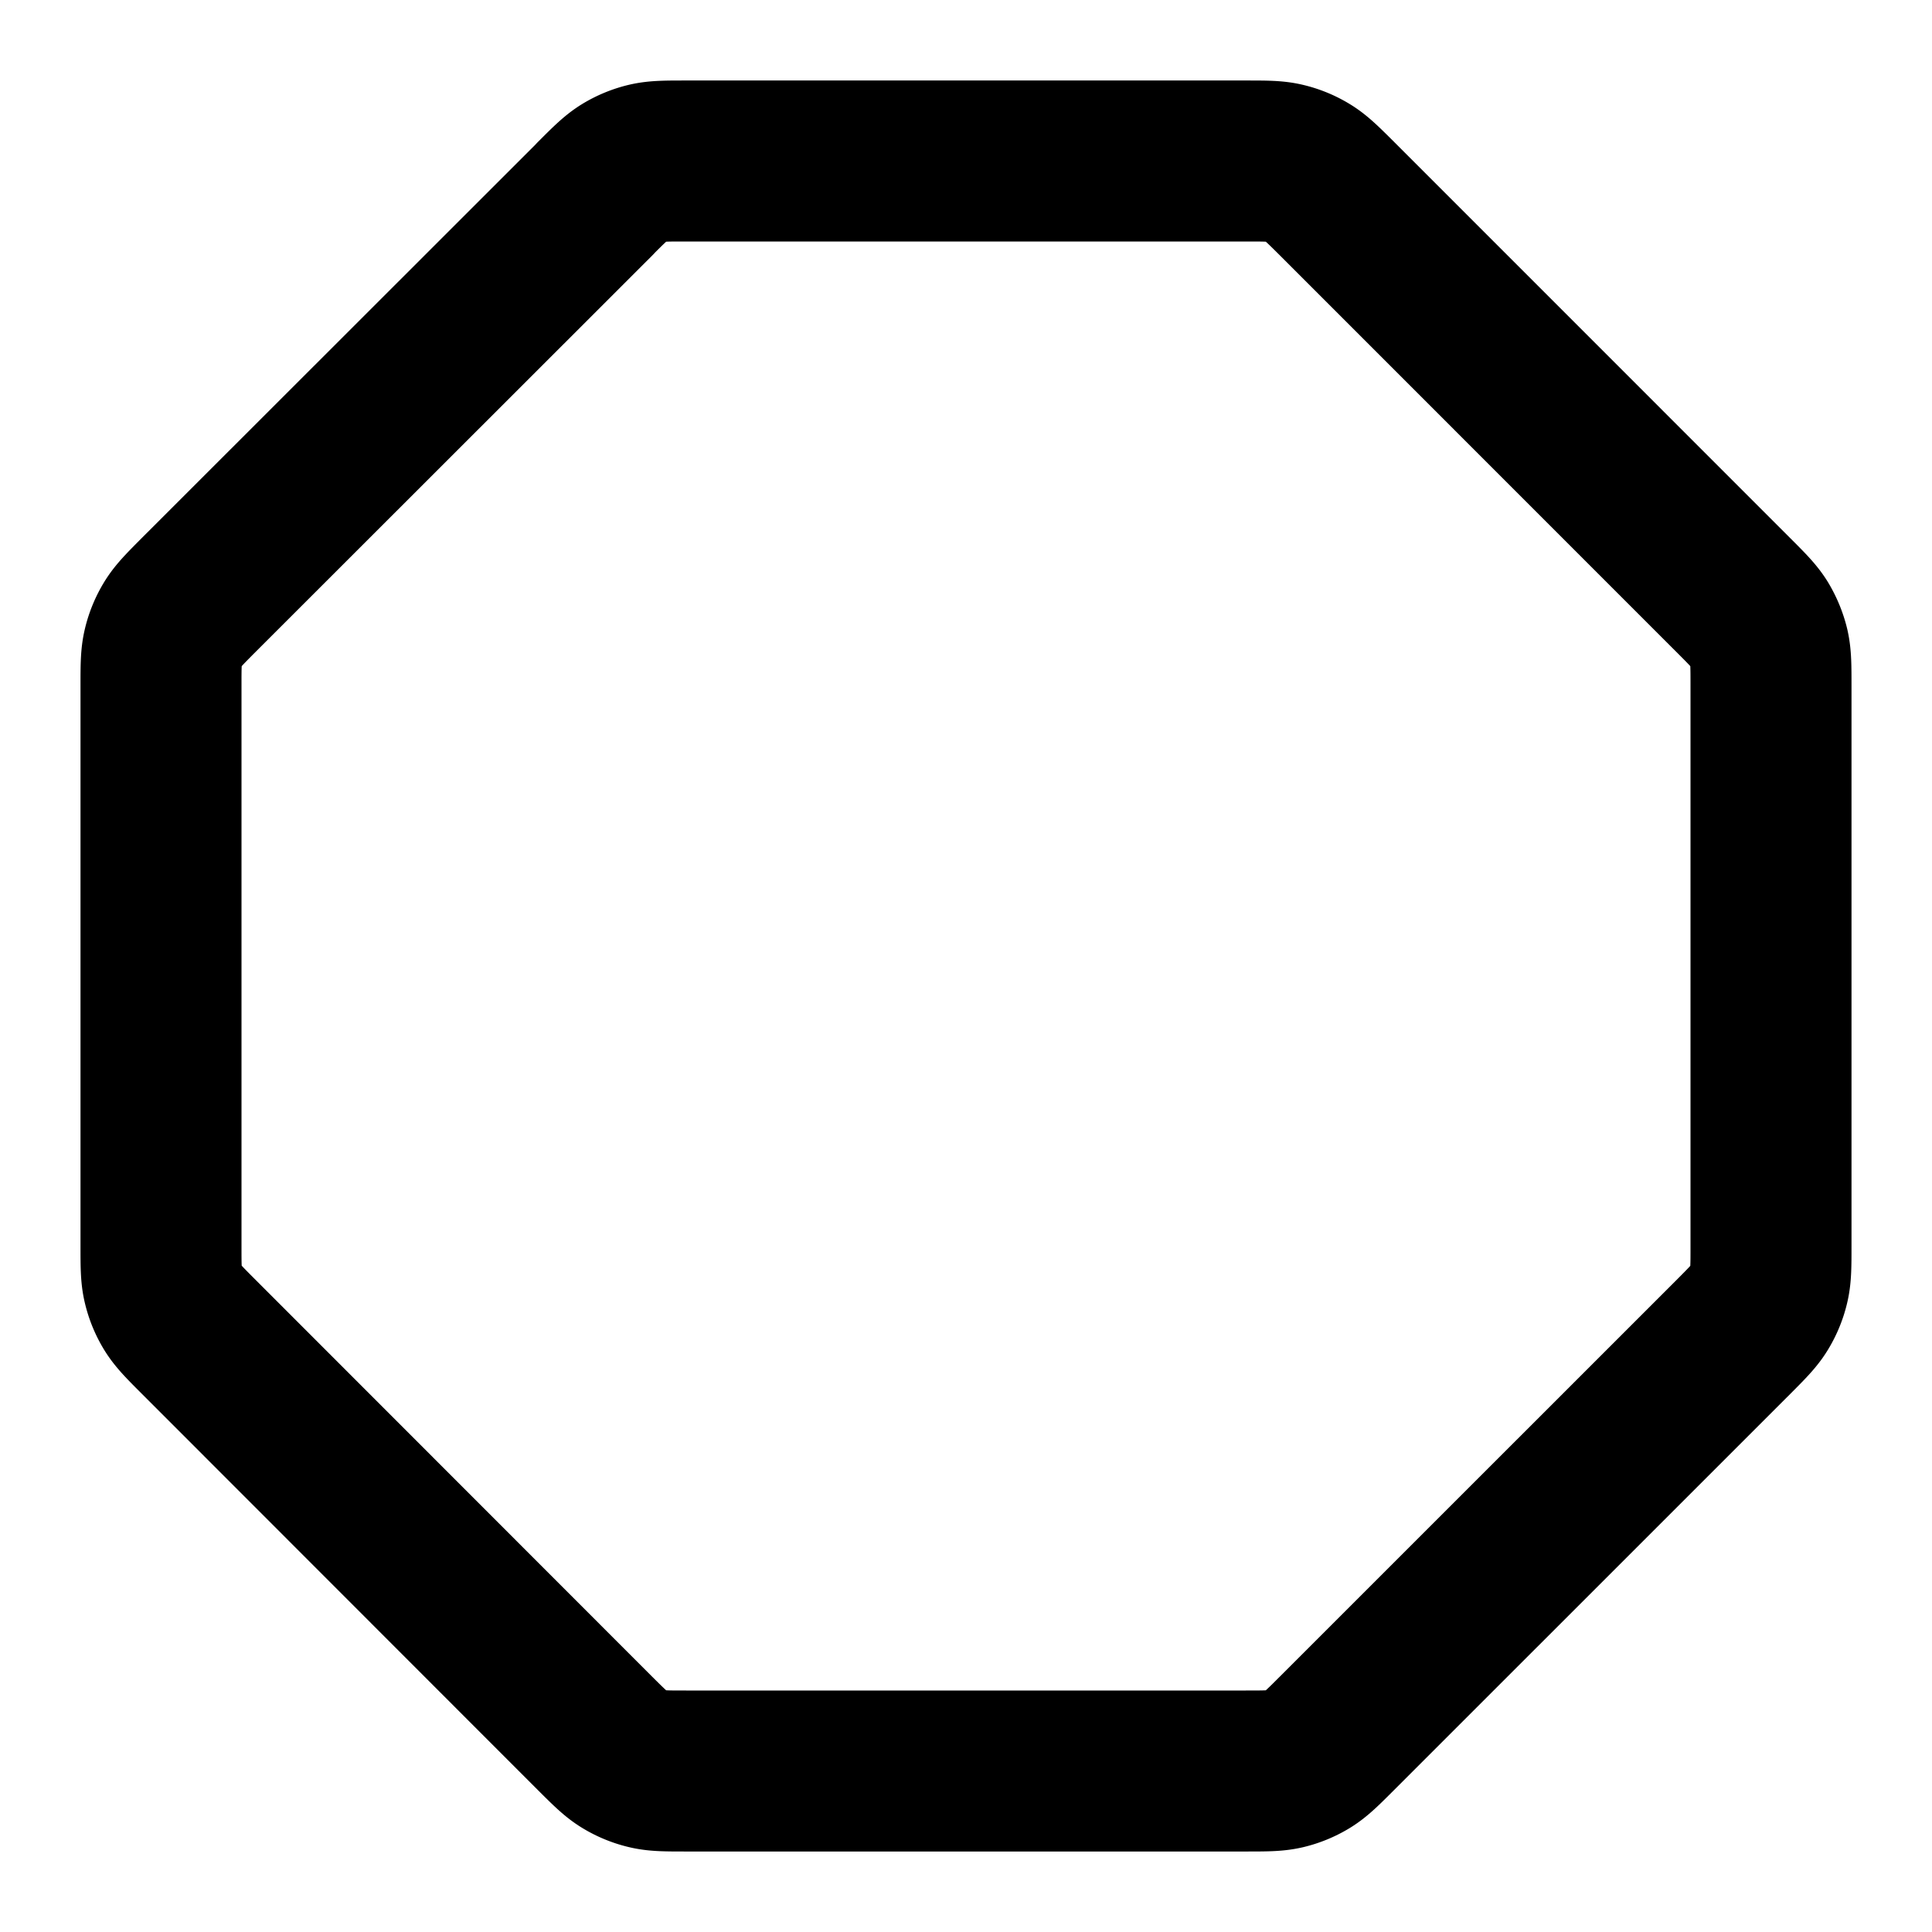 <svg width="24" height="24" viewBox="0 0 24 24" fill="none" xmlns="http://www.w3.org/2000/svg"><path d="M7.391 2.469c.173-.173.26-.26.36-.322a1 1 0 0 1 .29-.12C8.156 2 8.278 2 8.523 2h6.954c.245 0 .367 0 .482.028a1 1 0 0 1 .29.12c.1.061.187.148.36.32l4.922 4.923c.173.173.26.26.322.36.054.09.095.188.12.29.027.115.027.237.027.482v6.954c0 .245 0 .367-.028.482a.998.998 0 0 1-.12.29c-.061.1-.148.187-.32.36l-4.923 4.922c-.173.173-.26.26-.36.322a.998.998 0 0 1-.29.12c-.115.027-.237.027-.482.027H8.523c-.245 0-.367 0-.482-.028a.998.998 0 0 1-.29-.12c-.1-.061-.187-.148-.36-.32L2.47 16.608c-.173-.173-.26-.26-.322-.36a1 1 0 0 1-.12-.29C2 15.844 2 15.722 2 15.477V8.523c0-.245 0-.367.028-.482a1 1 0 0 1 .12-.29c.061-.1.148-.187.32-.36L7.392 2.47Z" stroke="currentColor" stroke-width="2" stroke-linecap="round" stroke-linejoin="round"/></svg>